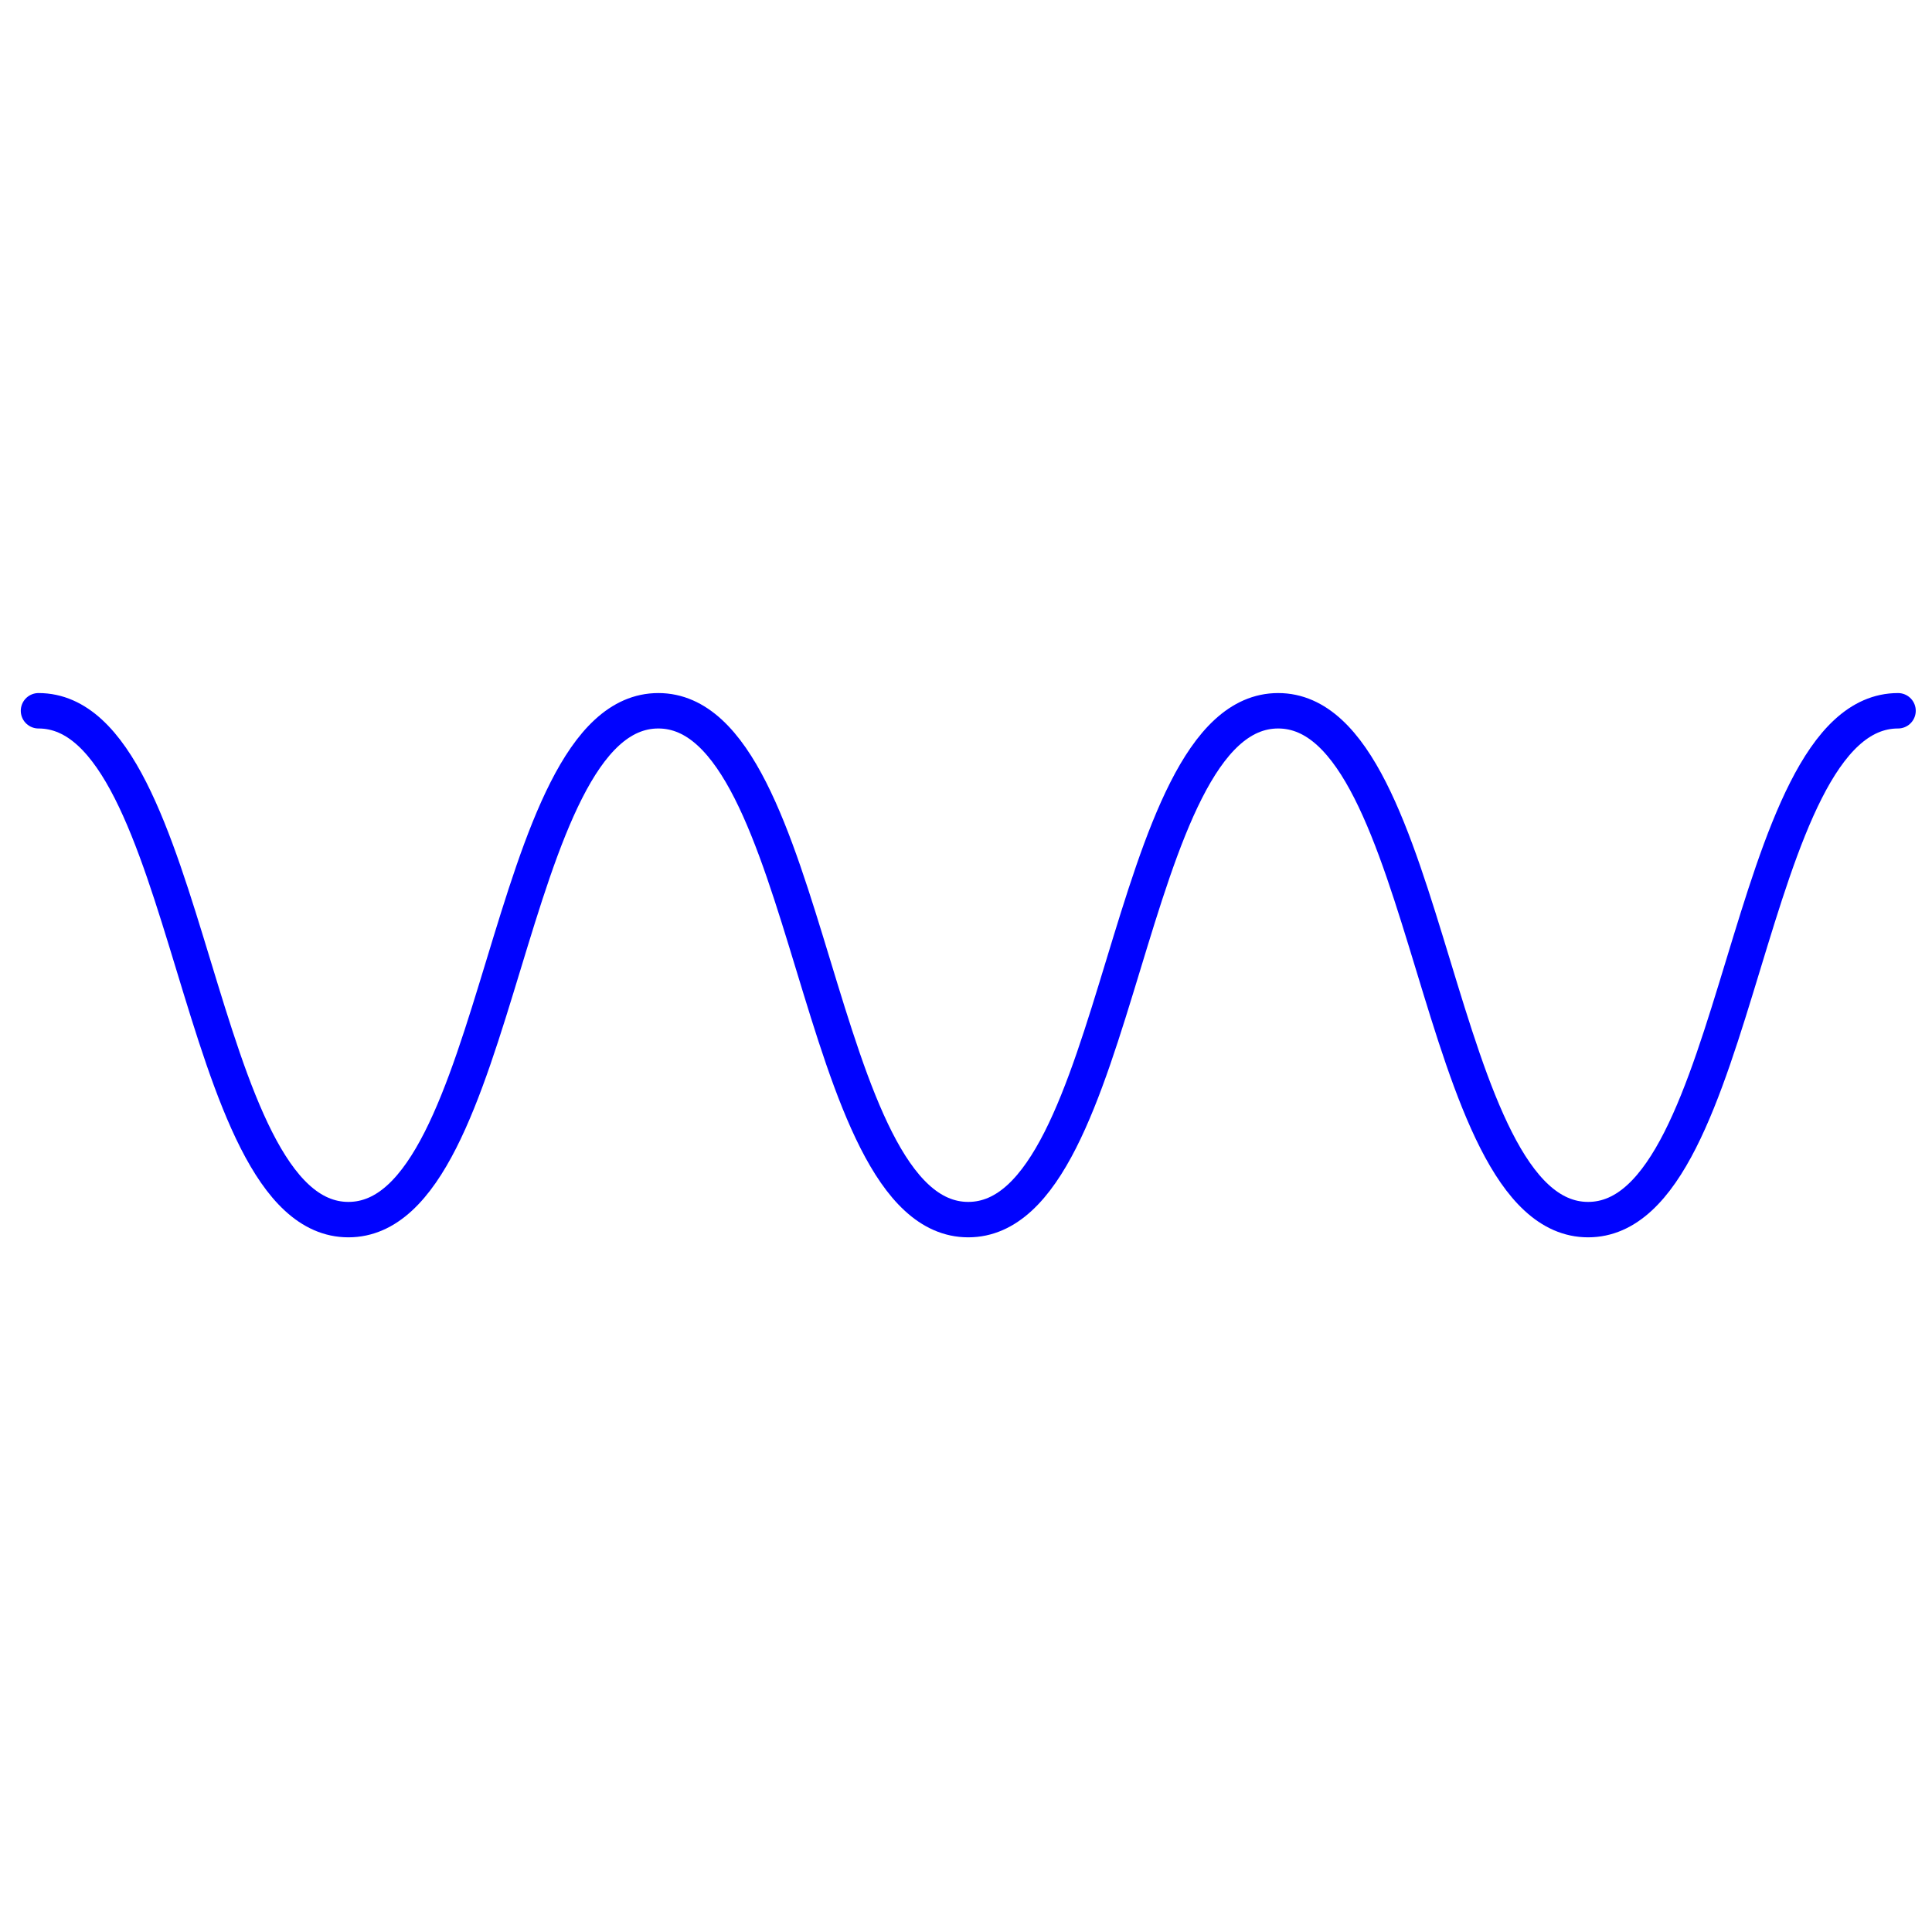 <?xml version="1.0" encoding="utf-8"?>
<!-- Generator: Adobe Illustrator 15.0.2, SVG Export Plug-In  -->
<!DOCTYPE svg PUBLIC "-//W3C//DTD SVG 1.1//EN" "http://www.w3.org/Graphics/SVG/1.1/DTD/svg11.dtd">
<svg version="1.1"
	 xmlns="http://www.w3.org/2000/svg" xmlns:xlink="http://www.w3.org/1999/xlink" xmlns:a="http://ns.adobe.com/AdobeSVGViewerExtensions/3.0/"
	 x="0px" y="0px" width="600px" height="600px" viewBox="-6.453 -215.236 600 600" enable-background="new -6.453 -215.236 600 600"
	 xml:space="preserve">
<defs>
</defs>
<g>
	<path fill="none" stroke="#0003FF" stroke-width="11" stroke-linecap="round" stroke-linejoin="round" d="M5.5,5.5
		c48.124,0,48.124,158.028,96.247,158.028c48.124,0,48.124-158.028,96.249-158.028c48.124,0,48.124,158.028,96.247,158.028
		c48.125,0,48.125-158.028,96.25-158.028c48.127,0,48.127,158.028,96.254,158.028S534.873,5.5,583,5.5"/>
</g>
</svg>
